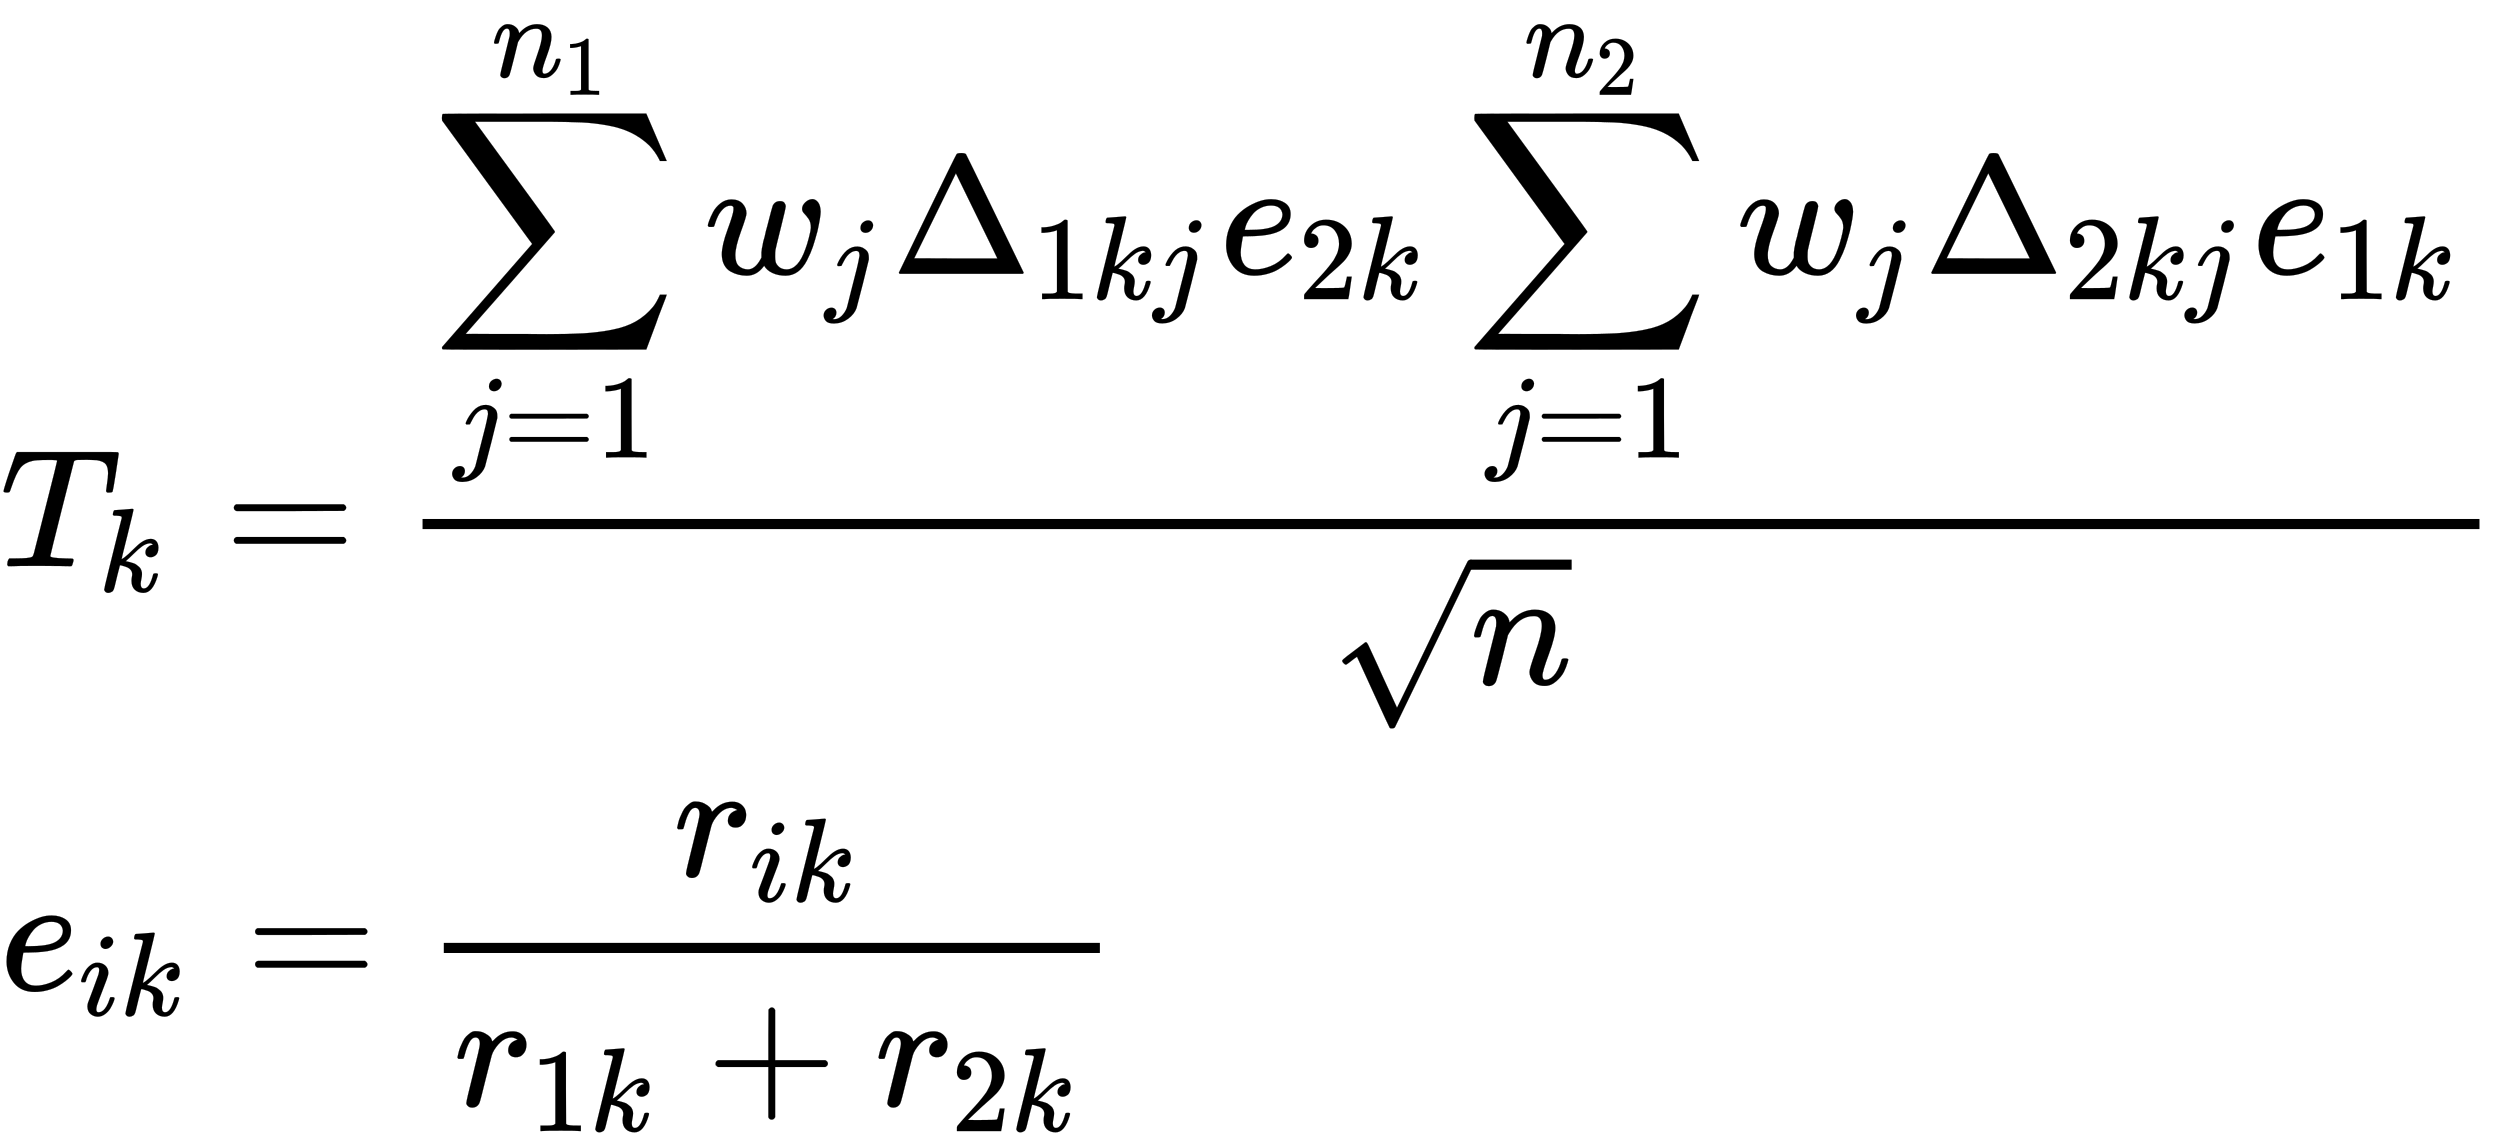 <svg xmlns="http://www.w3.org/2000/svg" role="img" aria-hidden="true" style="vertical-align: -7.91ex;font-size: 10pt;font-family: 'Microsoft Sans Serif';color: Black;" viewBox="0 -3357.9 14826.7 6764.1" focusable="false" width="34.436ex" height="15.71ex" xmlns:xlink="http://www.w3.org/1999/xlink"><defs id="MathJax_SVG_glyphs"><path id="MJMATHI-54" stroke-width="1" d="M 40 437 Q 21 437 21 445 Q 21 450 37 501 T 71 602 L 88 651 Q 93 669 101 677 H 569 H 659 Q 691 677 697 676 T 704 667 Q 704 661 687 553 T 668 444 Q 668 437 649 437 Q 640 437 637 437 T 631 442 L 629 445 Q 629 451 635 490 T 641 551 Q 641 586 628 604 T 573 629 Q 568 630 515 631 Q 469 631 457 630 T 439 622 Q 438 621 368 343 T 298 60 Q 298 48 386 46 Q 418 46 427 45 T 436 36 Q 436 31 433 22 Q 429 4 424 1 L 422 0 Q 419 0 415 0 Q 410 0 363 1 T 228 2 Q 99 2 64 0 H 49 Q 43 6 43 9 T 45 27 Q 49 40 55 46 H 83 H 94 Q 174 46 189 55 Q 190 56 191 56 Q 196 59 201 76 T 241 233 Q 258 301 269 344 Q 339 619 339 625 Q 339 630 310 630 H 279 Q 212 630 191 624 Q 146 614 121 583 T 67 467 Q 60 445 57 441 T 43 437 H 40 Z" /><path id="MJMATHI-6B" stroke-width="1" d="M 121 647 Q 121 657 125 670 T 137 683 Q 138 683 209 688 T 282 694 Q 294 694 294 686 Q 294 679 244 477 Q 194 279 194 272 Q 213 282 223 291 Q 247 309 292 354 T 362 415 Q 402 442 438 442 Q 468 442 485 423 T 503 369 Q 503 344 496 327 T 477 302 T 456 291 T 438 288 Q 418 288 406 299 T 394 328 Q 394 353 410 369 T 442 390 L 458 393 Q 446 405 434 405 H 430 Q 398 402 367 380 T 294 316 T 228 255 Q 230 254 243 252 T 267 246 T 293 238 T 320 224 T 342 206 T 359 180 T 365 147 Q 365 130 360 106 T 354 66 Q 354 26 381 26 Q 429 26 459 145 Q 461 153 479 153 H 483 Q 499 153 499 144 Q 499 139 496 130 Q 455 -11 378 -11 Q 333 -11 305 15 T 277 90 Q 277 108 280 121 T 283 145 Q 283 167 269 183 T 234 206 T 200 217 T 182 220 H 180 Q 168 178 159 139 T 145 81 T 136 44 T 129 20 T 122 7 T 111 -2 Q 98 -11 83 -11 Q 66 -11 57 -1 T 48 16 Q 48 26 85 176 T 158 471 L 195 616 Q 196 629 188 632 T 149 637 H 144 Q 134 637 131 637 T 124 640 T 121 647 Z" /><path id="MJMAIN-3D" stroke-width="1" d="M 56 347 Q 56 360 70 367 H 707 Q 722 359 722 347 Q 722 336 708 328 L 390 327 H 72 Q 56 332 56 347 Z M 56 153 Q 56 168 72 173 H 708 Q 722 163 722 153 Q 722 140 707 133 H 70 Q 56 140 56 153 Z" /><path id="MJSZ2-2211" stroke-width="1" d="M 60 948 Q 63 950 665 950 H 1267 L 1325 815 Q 1384 677 1388 669 H 1348 L 1341 683 Q 1320 724 1285 761 Q 1235 809 1174 838 T 1033 881 T 882 898 T 699 902 H 574 H 543 H 251 L 259 891 Q 722 258 724 252 Q 725 250 724 246 Q 721 243 460 -56 L 196 -356 Q 196 -357 407 -357 Q 459 -357 548 -357 T 676 -358 Q 812 -358 896 -353 T 1063 -332 T 1204 -283 T 1307 -196 Q 1328 -170 1348 -124 H 1388 Q 1388 -125 1381 -145 T 1356 -210 T 1325 -294 L 1267 -449 L 666 -450 Q 64 -450 61 -448 Q 55 -446 55 -439 Q 55 -437 57 -433 L 590 177 Q 590 178 557 222 T 452 366 T 322 544 L 56 909 L 55 924 Q 55 945 60 948 Z" /><path id="MJMATHI-6A" stroke-width="1" d="M 297 596 Q 297 627 318 644 T 361 661 Q 378 661 389 651 T 403 623 Q 403 595 384 576 T 340 557 Q 322 557 310 567 T 297 596 Z M 288 376 Q 288 405 262 405 Q 240 405 220 393 T 185 362 T 161 325 T 144 293 L 137 279 Q 135 278 121 278 H 107 Q 101 284 101 286 T 105 299 Q 126 348 164 391 T 252 441 Q 253 441 260 441 T 272 442 Q 296 441 316 432 Q 341 418 354 401 T 367 348 V 332 L 318 133 Q 267 -67 264 -75 Q 246 -125 194 -164 T 75 -204 Q 25 -204 7 -183 T -12 -137 Q -12 -110 7 -91 T 53 -71 Q 70 -71 82 -81 T 95 -112 Q 95 -148 63 -167 Q 69 -168 77 -168 Q 111 -168 139 -140 T 182 -74 L 193 -32 Q 204 11 219 72 T 251 197 T 278 308 T 289 365 Q 289 372 288 376 Z" /><path id="MJMAIN-31" stroke-width="1" d="M 213 578 L 200 573 Q 186 568 160 563 T 102 556 H 83 V 602 H 102 Q 149 604 189 617 T 245 641 T 273 663 Q 275 666 285 666 Q 294 666 302 660 V 361 L 303 61 Q 310 54 315 52 T 339 48 T 401 46 H 427 V 0 H 416 Q 395 3 257 3 Q 121 3 100 0 H 88 V 46 H 114 Q 136 46 152 46 T 177 47 T 193 50 T 201 52 T 207 57 T 213 61 V 578 Z" /><path id="MJMATHI-6E" stroke-width="1" d="M 21 287 Q 22 293 24 303 T 36 341 T 56 388 T 89 425 T 135 442 Q 171 442 195 424 T 225 390 T 231 369 Q 231 367 232 367 L 243 378 Q 304 442 382 442 Q 436 442 469 415 T 503 336 T 465 179 T 427 52 Q 427 26 444 26 Q 450 26 453 27 Q 482 32 505 65 T 540 145 Q 542 153 560 153 Q 580 153 580 145 Q 580 144 576 130 Q 568 101 554 73 T 508 17 T 439 -10 Q 392 -10 371 17 T 350 73 Q 350 92 386 193 T 423 345 Q 423 404 379 404 H 374 Q 288 404 229 303 L 222 291 L 189 157 Q 156 26 151 16 Q 138 -11 108 -11 Q 95 -11 87 -5 T 76 7 T 74 17 Q 74 30 112 180 T 152 343 Q 153 348 153 366 Q 153 405 129 405 Q 91 405 66 305 Q 60 285 60 284 Q 58 278 41 278 H 27 Q 21 284 21 287 Z" /><path id="MJMATHI-77" stroke-width="1" d="M 580 385 Q 580 406 599 424 T 641 443 Q 659 443 674 425 T 690 368 Q 690 339 671 253 Q 656 197 644 161 T 609 80 T 554 12 T 482 -11 Q 438 -11 404 5 T 355 48 Q 354 47 352 44 Q 311 -11 252 -11 Q 226 -11 202 -5 T 155 14 T 118 53 T 104 116 Q 104 170 138 262 T 173 379 Q 173 380 173 381 Q 173 390 173 393 T 169 400 T 158 404 H 154 Q 131 404 112 385 T 82 344 T 65 302 T 57 280 Q 55 278 41 278 H 27 Q 21 284 21 287 Q 21 293 29 315 T 52 366 T 96 418 T 161 441 Q 204 441 227 416 T 250 358 Q 250 340 217 250 T 184 111 Q 184 65 205 46 T 258 26 Q 301 26 334 87 L 339 96 V 119 Q 339 122 339 128 T 340 136 T 341 143 T 342 152 T 345 165 T 348 182 T 354 206 T 362 238 T 373 281 Q 402 395 406 404 Q 419 431 449 431 Q 468 431 475 421 T 483 402 Q 483 389 454 274 T 422 142 Q 420 131 420 107 V 100 Q 420 85 423 71 T 442 42 T 487 26 Q 558 26 600 148 Q 609 171 620 213 T 632 273 Q 632 306 619 325 T 593 357 T 580 385 Z" /><path id="MJMAIN-394" stroke-width="1" d="M 51 0 Q 46 4 46 7 Q 46 9 215 357 T 388 709 Q 391 716 416 716 Q 439 716 444 709 Q 447 705 616 357 T 786 7 Q 786 4 781 0 H 51 Z M 507 344 L 384 596 L 137 92 L 383 91 H 630 Q 630 93 507 344 Z" /><path id="MJMATHI-65" stroke-width="1" d="M 39 168 Q 39 225 58 272 T 107 350 T 174 402 T 244 433 T 307 442 H 310 Q 355 442 388 420 T 421 355 Q 421 265 310 237 Q 261 224 176 223 Q 139 223 138 221 Q 138 219 132 186 T 125 128 Q 125 81 146 54 T 209 26 T 302 45 T 394 111 Q 403 121 406 121 Q 410 121 419 112 T 429 98 T 420 82 T 390 55 T 344 24 T 281 -1 T 205 -11 Q 126 -11 83 42 T 39 168 Z M 373 353 Q 367 405 305 405 Q 272 405 244 391 T 199 357 T 170 316 T 154 280 T 149 261 Q 149 260 169 260 Q 282 260 327 284 T 373 353 Z" /><path id="MJMAIN-32" stroke-width="1" d="M 109 429 Q 82 429 66 447 T 50 491 Q 50 562 103 614 T 235 666 Q 326 666 387 610 T 449 465 Q 449 422 429 383 T 381 315 T 301 241 Q 265 210 201 149 L 142 93 L 218 92 Q 375 92 385 97 Q 392 99 409 186 V 189 H 449 V 186 Q 448 183 436 95 T 421 3 V 0 H 50 V 19 V 31 Q 50 38 56 46 T 86 81 Q 115 113 136 137 Q 145 147 170 174 T 204 211 T 233 244 T 261 278 T 284 308 T 305 340 T 320 369 T 333 401 T 340 431 T 343 464 Q 343 527 309 573 T 212 619 Q 179 619 154 602 T 119 569 T 109 550 Q 109 549 114 549 Q 132 549 151 535 T 170 489 Q 170 464 154 447 T 109 429 Z" /><path id="MJMAIN-221A" stroke-width="1" d="M 95 178 Q 89 178 81 186 T 72 200 T 103 230 T 169 280 T 207 309 Q 209 311 212 311 H 213 Q 219 311 227 294 T 281 177 Q 300 134 312 108 L 397 -77 Q 398 -77 501 136 T 707 565 T 814 786 Q 820 800 834 800 Q 841 800 846 794 T 853 782 V 776 L 620 293 L 385 -193 Q 381 -200 366 -200 Q 357 -200 354 -197 Q 352 -195 256 15 L 160 225 L 144 214 Q 129 202 113 190 T 95 178 Z" /><path id="MJMATHI-69" stroke-width="1" d="M 184 600 Q 184 624 203 642 T 247 661 Q 265 661 277 649 T 290 619 Q 290 596 270 577 T 226 557 Q 211 557 198 567 T 184 600 Z M 21 287 Q 21 295 30 318 T 54 369 T 98 420 T 158 442 Q 197 442 223 419 T 250 357 Q 250 340 236 301 T 196 196 T 154 83 Q 149 61 149 51 Q 149 26 166 26 Q 175 26 185 29 T 208 43 T 235 78 T 260 137 Q 263 149 265 151 T 282 153 Q 302 153 302 143 Q 302 135 293 112 T 268 61 T 223 11 T 161 -11 Q 129 -11 102 10 T 74 74 Q 74 91 79 106 T 122 220 Q 160 321 166 341 T 173 380 Q 173 404 156 404 H 154 Q 124 404 99 371 T 61 287 Q 60 286 59 284 T 58 281 T 56 279 T 53 278 T 49 278 T 41 278 H 27 Q 21 284 21 287 Z" /><path id="MJMATHI-72" stroke-width="1" d="M 21 287 Q 22 290 23 295 T 28 317 T 38 348 T 53 381 T 73 411 T 99 433 T 132 442 Q 161 442 183 430 T 214 408 T 225 388 Q 227 382 228 382 T 236 389 Q 284 441 347 441 H 350 Q 398 441 422 400 Q 430 381 430 363 Q 430 333 417 315 T 391 292 T 366 288 Q 346 288 334 299 T 322 328 Q 322 376 378 392 Q 356 405 342 405 Q 286 405 239 331 Q 229 315 224 298 T 190 165 Q 156 25 151 16 Q 138 -11 108 -11 Q 95 -11 87 -5 T 76 7 T 74 17 Q 74 30 114 189 T 154 366 Q 154 405 128 405 Q 107 405 92 377 T 68 316 T 57 280 Q 55 278 41 278 H 27 Q 21 284 21 287 Z" /><path id="MJMAIN-2B" stroke-width="1" d="M 56 237 T 56 250 T 70 270 H 369 V 420 L 370 570 Q 380 583 389 583 Q 402 583 409 568 V 270 H 707 Q 722 262 722 250 T 707 230 H 409 V -68 Q 401 -82 391 -82 H 389 H 387 Q 375 -82 369 -68 V 230 H 70 Q 56 237 56 250 Z" /></defs><g fill="currentColor" stroke="currentColor" stroke-width="0" transform="matrix(1 0 0 -1 0 0)"><use x="0" y="0" xmlns:NS2="http://www.w3.org/1999/xlink" NS2:href="#MJMATHI-54" /><use transform="scale(0.707)" x="826" y="-213" xmlns:NS3="http://www.w3.org/1999/xlink" NS3:href="#MJMATHI-6B" /><use x="1331" y="0" xmlns:NS4="http://www.w3.org/1999/xlink" NS4:href="#MJMAIN-3D" /><g transform="translate(2109)"><g transform="translate(397)"><rect stroke="none" x="0" y="220" width="12199" height="60" /><g transform="translate(60 1734)"><use x="0" y="0" xmlns:NS5="http://www.w3.org/1999/xlink" NS5:href="#MJSZ2-2211" /><g transform="translate(124 -1090)"><use transform="scale(0.707)" x="0" y="0" xmlns:NS6="http://www.w3.org/1999/xlink" NS6:href="#MJMATHI-6A" /><use transform="scale(0.707)" x="412" y="0" xmlns:NS7="http://www.w3.org/1999/xlink" NS7:href="#MJMAIN-3D" /><use transform="scale(0.707)" x="1191" y="0" xmlns:NS8="http://www.w3.org/1999/xlink" NS8:href="#MJMAIN-31" /></g><g transform="translate(349 1168)"><use transform="scale(0.707)" x="0" y="0" xmlns:NS9="http://www.w3.org/1999/xlink" NS9:href="#MJMATHI-6E" /><use transform="scale(0.5)" x="849" y="-213" xmlns:NS10="http://www.w3.org/1999/xlink" NS10:href="#MJMAIN-31" /></g><g transform="translate(1611)"><use x="0" y="0" xmlns:NS11="http://www.w3.org/1999/xlink" NS11:href="#MJMATHI-77" /><use transform="scale(0.707)" x="1013" y="-213" xmlns:NS12="http://www.w3.org/1999/xlink" NS12:href="#MJMATHI-6A" /></g><g transform="translate(2719)"><use x="0" y="0" xmlns:NS13="http://www.w3.org/1999/xlink" NS13:href="#MJMAIN-394" /><g transform="translate(833 -150)"><use transform="scale(0.707)" x="0" y="0" xmlns:NS14="http://www.w3.org/1999/xlink" NS14:href="#MJMAIN-31" /><use transform="scale(0.707)" x="500" y="0" xmlns:NS15="http://www.w3.org/1999/xlink" NS15:href="#MJMATHI-6B" /><use transform="scale(0.707)" x="1022" y="0" xmlns:NS16="http://www.w3.org/1999/xlink" NS16:href="#MJMATHI-6A" /></g></g><g transform="translate(4667)"><use x="0" y="0" xmlns:NS17="http://www.w3.org/1999/xlink" NS17:href="#MJMATHI-65" /><g transform="translate(466 -150)"><use transform="scale(0.707)" x="0" y="0" xmlns:NS18="http://www.w3.org/1999/xlink" NS18:href="#MJMAIN-32" /><use transform="scale(0.707)" x="500" y="0" xmlns:NS19="http://www.w3.org/1999/xlink" NS19:href="#MJMATHI-6B" /></g></g><g transform="translate(6123)"><use x="0" y="0" xmlns:NS20="http://www.w3.org/1999/xlink" NS20:href="#MJSZ2-2211" /><g transform="translate(124 -1090)"><use transform="scale(0.707)" x="0" y="0" xmlns:NS21="http://www.w3.org/1999/xlink" NS21:href="#MJMATHI-6A" /><use transform="scale(0.707)" x="412" y="0" xmlns:NS22="http://www.w3.org/1999/xlink" NS22:href="#MJMAIN-3D" /><use transform="scale(0.707)" x="1191" y="0" xmlns:NS23="http://www.w3.org/1999/xlink" NS23:href="#MJMAIN-31" /></g><g transform="translate(349 1168)"><use transform="scale(0.707)" x="0" y="0" xmlns:NS24="http://www.w3.org/1999/xlink" NS24:href="#MJMATHI-6E" /><use transform="scale(0.5)" x="849" y="-213" xmlns:NS25="http://www.w3.org/1999/xlink" NS25:href="#MJMAIN-32" /></g></g><g transform="translate(7734)"><use x="0" y="0" xmlns:NS26="http://www.w3.org/1999/xlink" NS26:href="#MJMATHI-77" /><use transform="scale(0.707)" x="1013" y="-213" xmlns:NS27="http://www.w3.org/1999/xlink" NS27:href="#MJMATHI-6A" /></g><g transform="translate(8842)"><use x="0" y="0" xmlns:NS28="http://www.w3.org/1999/xlink" NS28:href="#MJMAIN-394" /><g transform="translate(833 -150)"><use transform="scale(0.707)" x="0" y="0" xmlns:NS29="http://www.w3.org/1999/xlink" NS29:href="#MJMAIN-32" /><use transform="scale(0.707)" x="500" y="0" xmlns:NS30="http://www.w3.org/1999/xlink" NS30:href="#MJMATHI-6B" /><use transform="scale(0.707)" x="1022" y="0" xmlns:NS31="http://www.w3.org/1999/xlink" NS31:href="#MJMATHI-6A" /></g></g><g transform="translate(10790)"><use x="0" y="0" xmlns:NS32="http://www.w3.org/1999/xlink" NS32:href="#MJMATHI-65" /><g transform="translate(466 -150)"><use transform="scale(0.707)" x="0" y="0" xmlns:NS33="http://www.w3.org/1999/xlink" NS33:href="#MJMAIN-31" /><use transform="scale(0.707)" x="500" y="0" xmlns:NS34="http://www.w3.org/1999/xlink" NS34:href="#MJMATHI-6B" /></g></g></g><g transform="translate(5382 -700)"><use x="0" y="-62" xmlns:NS35="http://www.w3.org/1999/xlink" NS35:href="#MJMAIN-221A" /><rect stroke="none" x="833" y="679" width="600" height="60" /><use x="833" y="0" xmlns:NS36="http://www.w3.org/1999/xlink" NS36:href="#MJMATHI-6E" /></g></g></g><g transform="translate(0 -2514)"><use x="0" y="0" xmlns:NS37="http://www.w3.org/1999/xlink" NS37:href="#MJMATHI-65" /><g transform="translate(466 -150)"><use transform="scale(0.707)" x="0" y="0" xmlns:NS38="http://www.w3.org/1999/xlink" NS38:href="#MJMATHI-69" /><use transform="scale(0.707)" x="345" y="0" xmlns:NS39="http://www.w3.org/1999/xlink" NS39:href="#MJMATHI-6B" /></g><use x="1457" y="0" xmlns:NS40="http://www.w3.org/1999/xlink" NS40:href="#MJMAIN-3D" /><g transform="translate(2235)"><g transform="translate(397)"><rect stroke="none" x="0" y="220" width="3891" height="60" /><g transform="translate(1363 676)"><use x="0" y="0" xmlns:NS41="http://www.w3.org/1999/xlink" NS41:href="#MJMATHI-72" /><g transform="translate(451 -150)"><use transform="scale(0.707)" x="0" y="0" xmlns:NS42="http://www.w3.org/1999/xlink" NS42:href="#MJMATHI-69" /><use transform="scale(0.707)" x="345" y="0" xmlns:NS43="http://www.w3.org/1999/xlink" NS43:href="#MJMATHI-6B" /></g></g><g transform="translate(60 -686)"><use x="0" y="0" xmlns:NS44="http://www.w3.org/1999/xlink" NS44:href="#MJMATHI-72" /><g transform="translate(451 -150)"><use transform="scale(0.707)" x="0" y="0" xmlns:NS45="http://www.w3.org/1999/xlink" NS45:href="#MJMAIN-31" /><use transform="scale(0.707)" x="500" y="0" xmlns:NS46="http://www.w3.org/1999/xlink" NS46:href="#MJMATHI-6B" /></g><use x="1496" y="0" xmlns:NS47="http://www.w3.org/1999/xlink" NS47:href="#MJMAIN-2B" /><g transform="translate(2497)"><use x="0" y="0" xmlns:NS48="http://www.w3.org/1999/xlink" NS48:href="#MJMATHI-72" /><g transform="translate(451 -150)"><use transform="scale(0.707)" x="0" y="0" xmlns:NS49="http://www.w3.org/1999/xlink" NS49:href="#MJMAIN-32" /><use transform="scale(0.707)" x="500" y="0" xmlns:NS50="http://www.w3.org/1999/xlink" NS50:href="#MJMATHI-6B" /></g></g></g></g></g></g></g></svg>